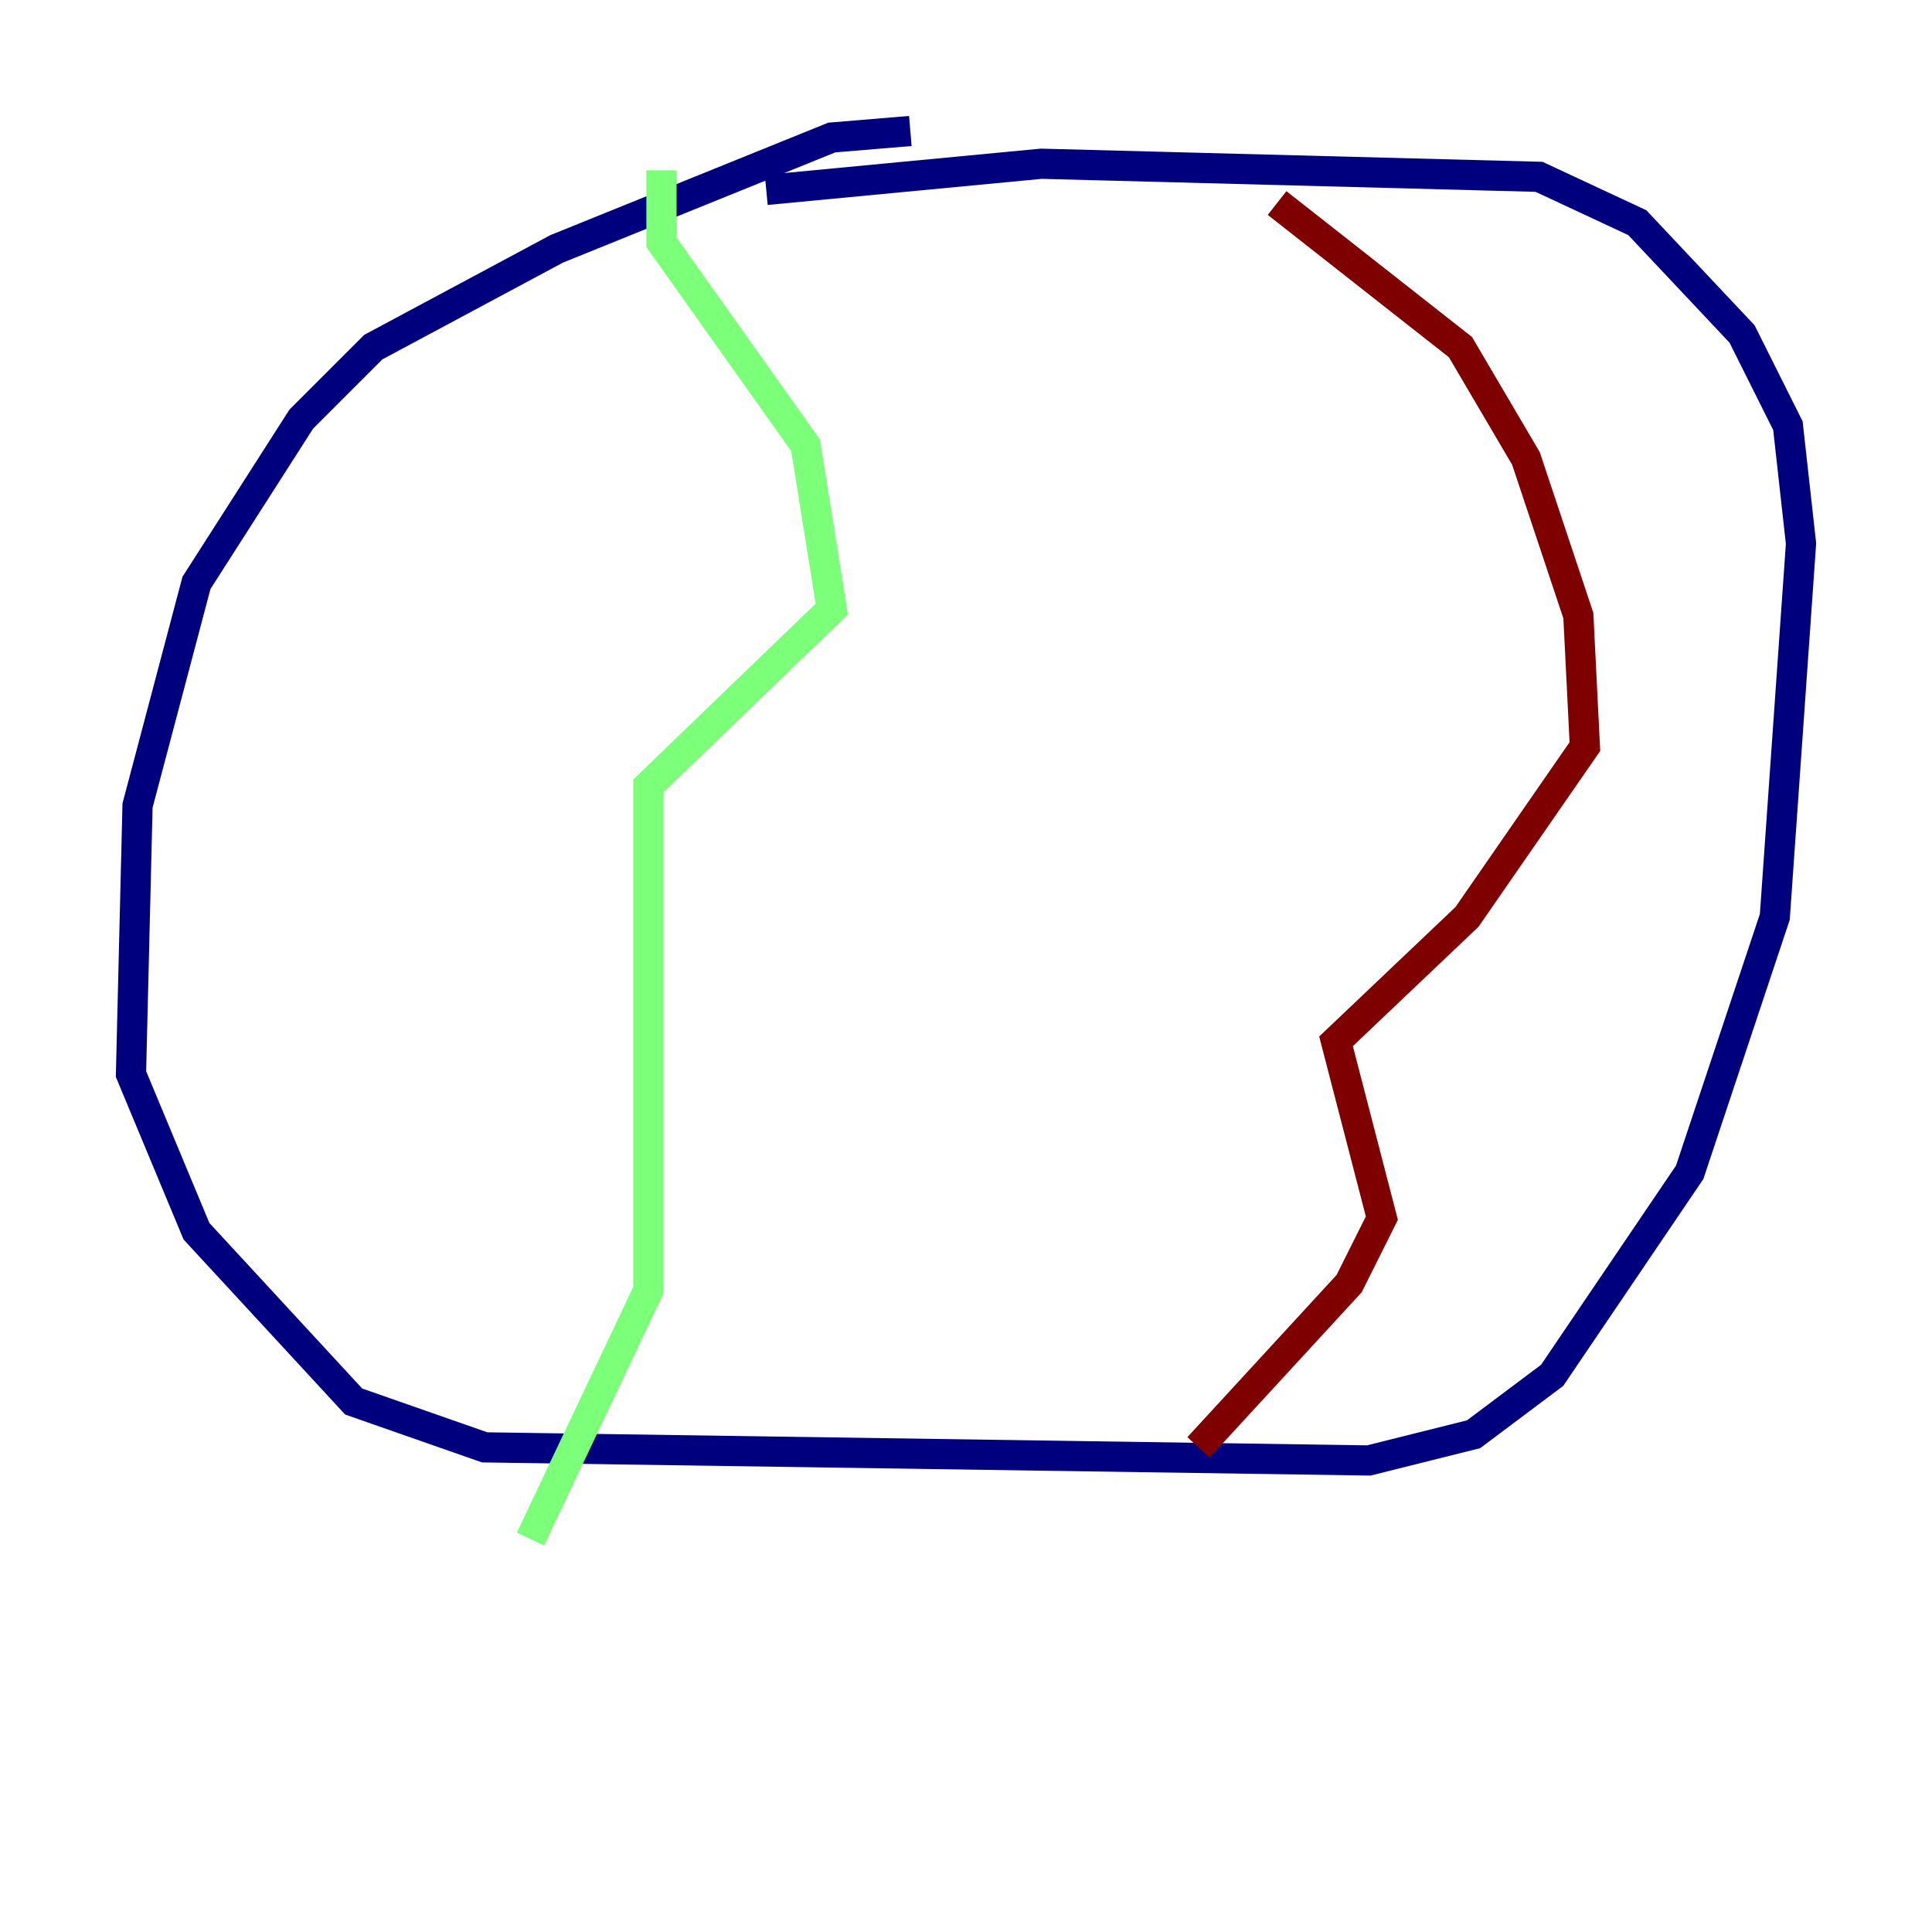 <?xml version="1.0" encoding="utf-8" ?>
<svg baseProfile="tiny" height="128" version="1.2" viewBox="0,0,128,128" width="128" xmlns="http://www.w3.org/2000/svg" xmlns:ev="http://www.w3.org/2001/xml-events" xmlns:xlink="http://www.w3.org/1999/xlink"><defs /><polyline fill="none" points="60.312,8.678 55.105,9.112 36.881,16.488 24.732,22.997 19.959,27.77 13.017,38.617 9.112,53.37 8.678,71.159 13.017,81.573 23.43,92.854 32.108,95.891 90.685,96.759 97.627,95.024 102.834,91.119 111.946,77.668 117.586,60.746 119.322,36.014 118.454,28.203 115.417,22.129 108.475,14.752 101.966,11.715 68.99,10.848 50.766,12.583" stroke="#00007f" stroke-width="2" /><polyline fill="none" points="43.824,11.281 43.824,16.054 53.37,29.505 55.105,40.352 42.956,52.068 42.956,85.478 35.146,101.966" stroke="#7cff79" stroke-width="2" /><polyline fill="none" points="84.61,13.451 96.759,22.997 101.098,30.373 104.57,40.786 105.003,49.464 97.193,60.746 88.515,68.99 91.552,80.705 89.383,85.044 79.403,95.891" stroke="#7f0000" stroke-width="2" /></svg>